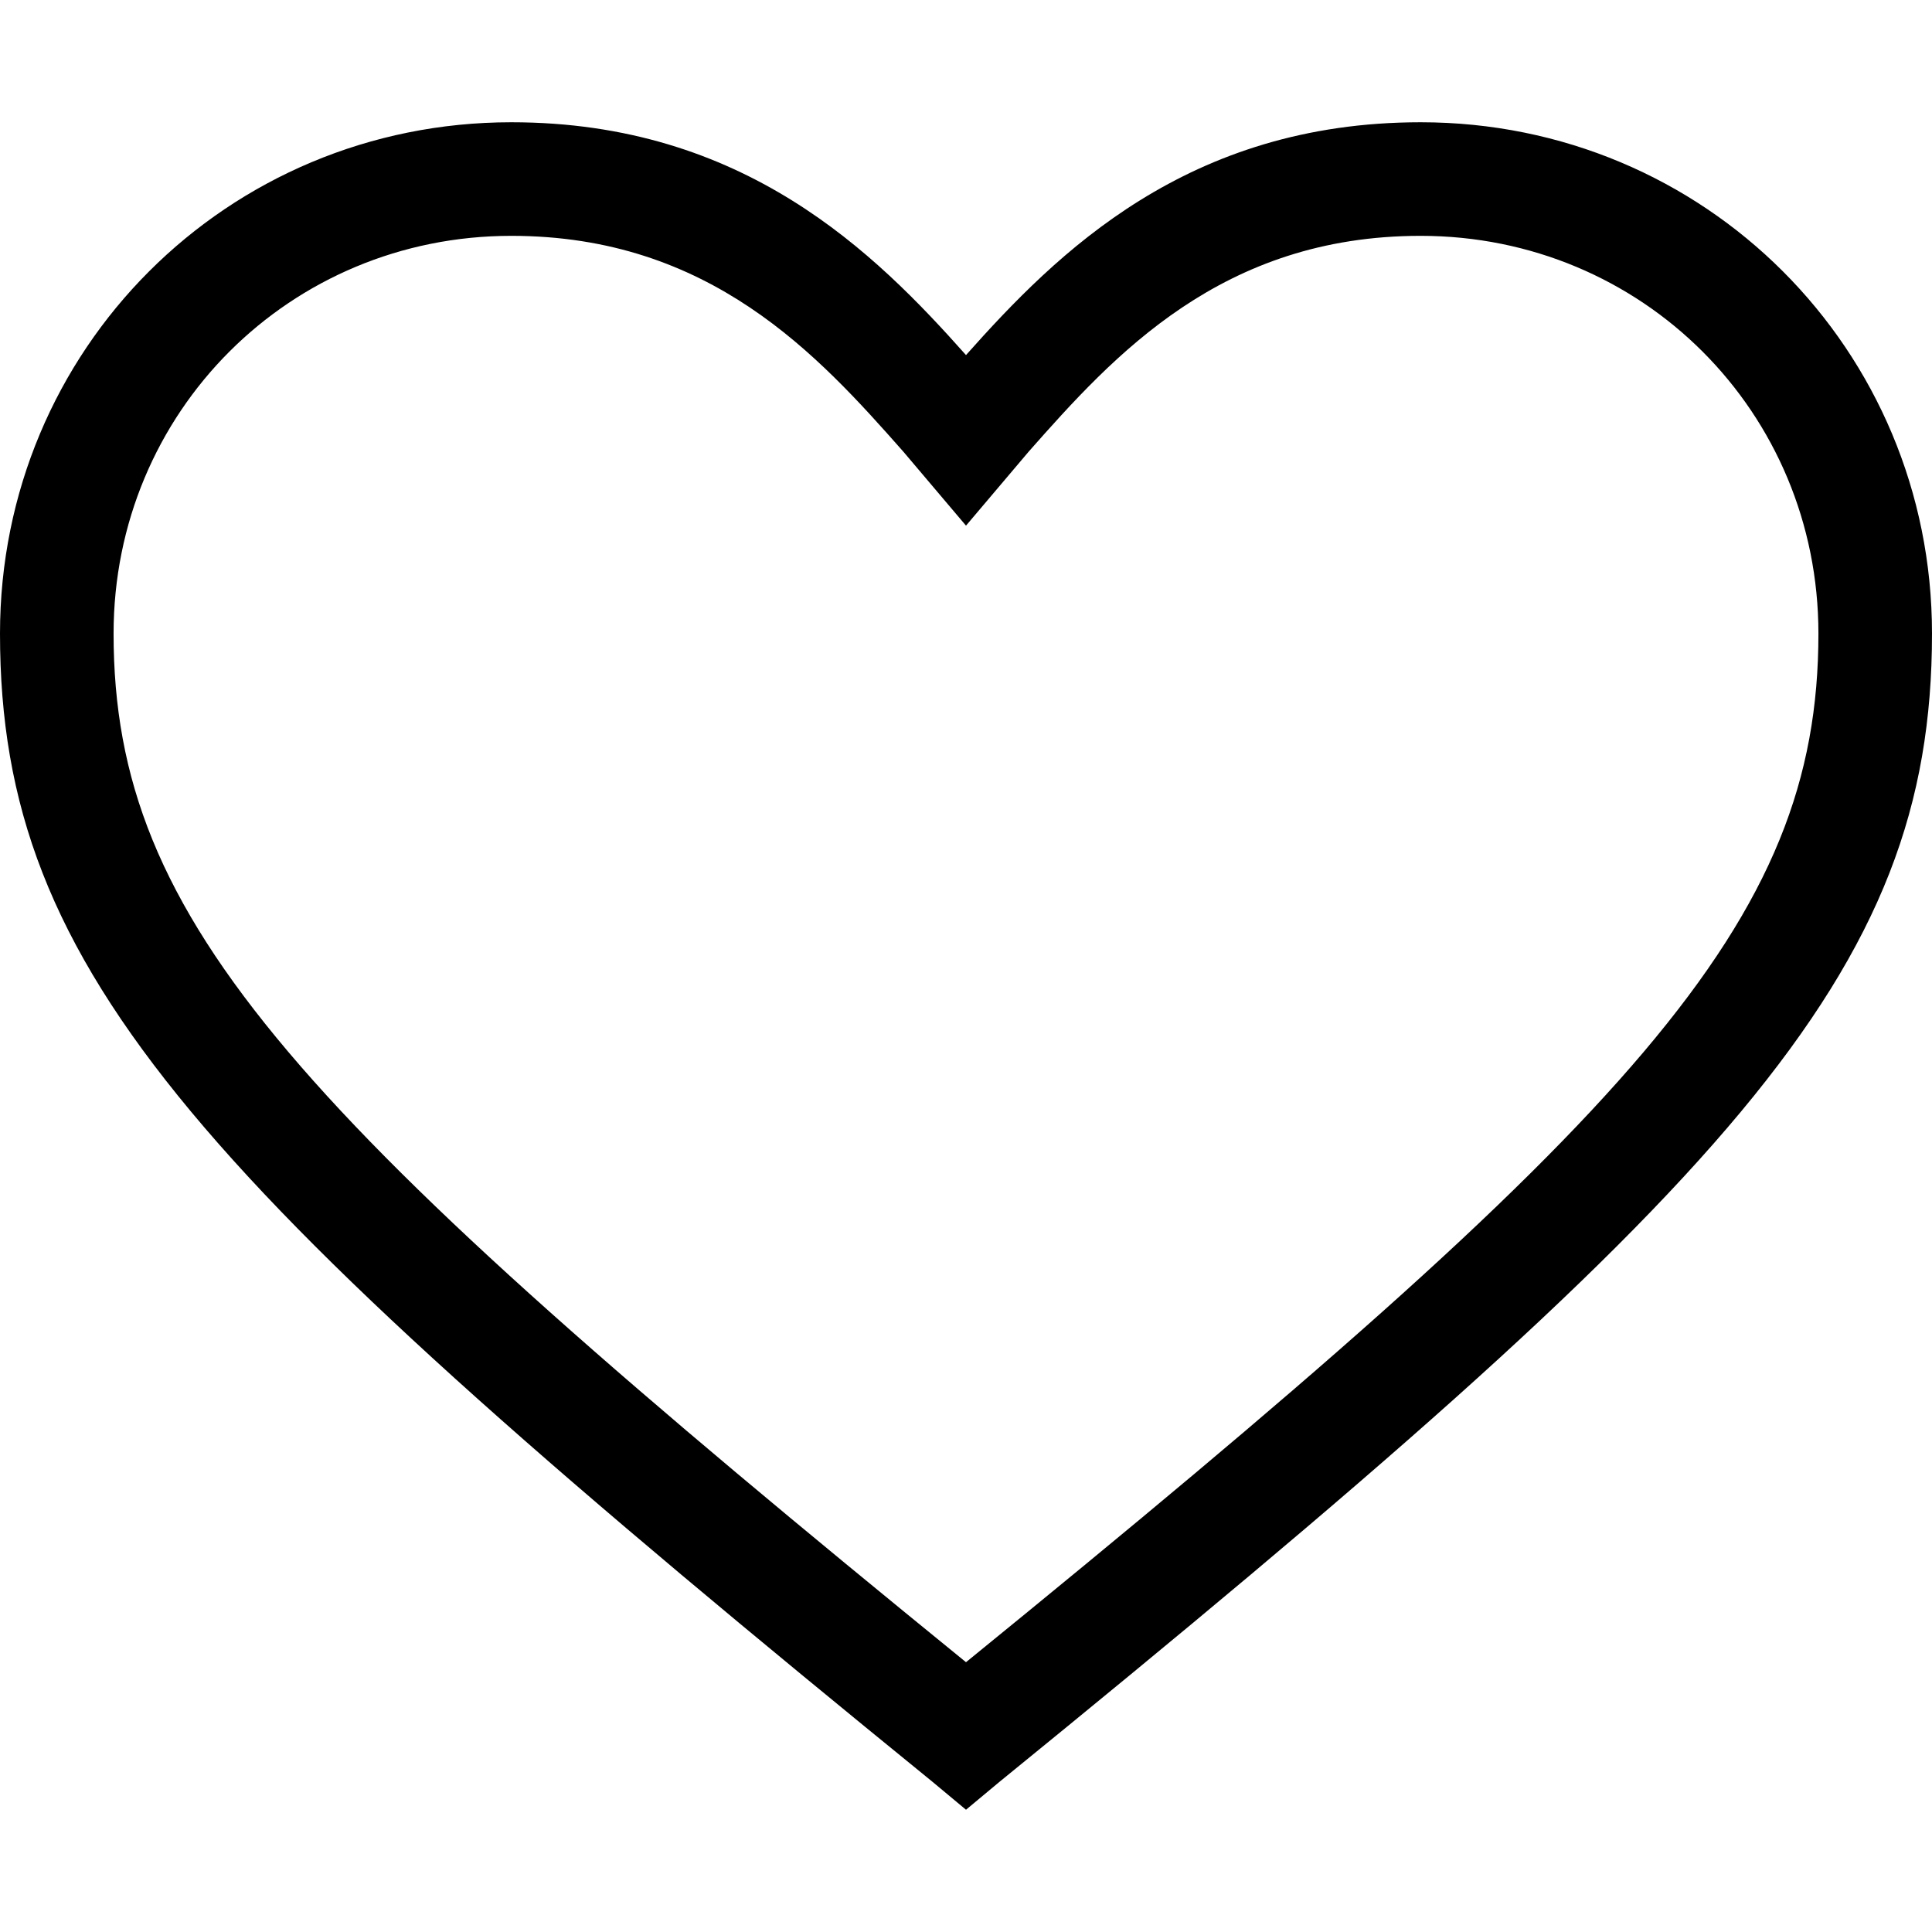 <?xml version="1.0" encoding="utf-8"?>
<!-- Generator: Adobe Illustrator 24.1.1, SVG Export Plug-In . SVG Version: 6.00 Build 0)  -->
<svg version="1.1" id="Layer_1" xmlns="http://www.w3.org/2000/svg" xmlns:xlink="http://www.w3.org/1999/xlink" x="0px" y="0px"
	 viewBox="0 0 512 512" style="enable-background:new 0 0 512 512;" xml:space="preserve">
<g>
	<path d="M256,479.6l-9-7.5C52.7,314,0,258.3,0,167.9C0,92.6,60.2,32.4,135.5,32.4c61.7,0,96.4,34.6,120.5,61.7
		c24.1-27.1,58.7-61.7,120.5-61.7c75.3,0,135.5,60.2,135.5,135.5c0,90.4-52.7,146.1-247,304.2L256,479.6z M135.5,62.5
		c-58.7,0-105.4,46.7-105.4,105.4c0,76.8,48.2,128,225.9,272.6c177.7-144.6,225.9-195.8,225.9-272.6c0-58.7-46.7-105.4-105.4-105.4
		c-52.7,0-81.3,31.6-103.9,57.2L256,139.3l-16.6-19.6C216.8,94.1,188.2,62.5,135.5,62.5z"/>
</g>
</svg>
